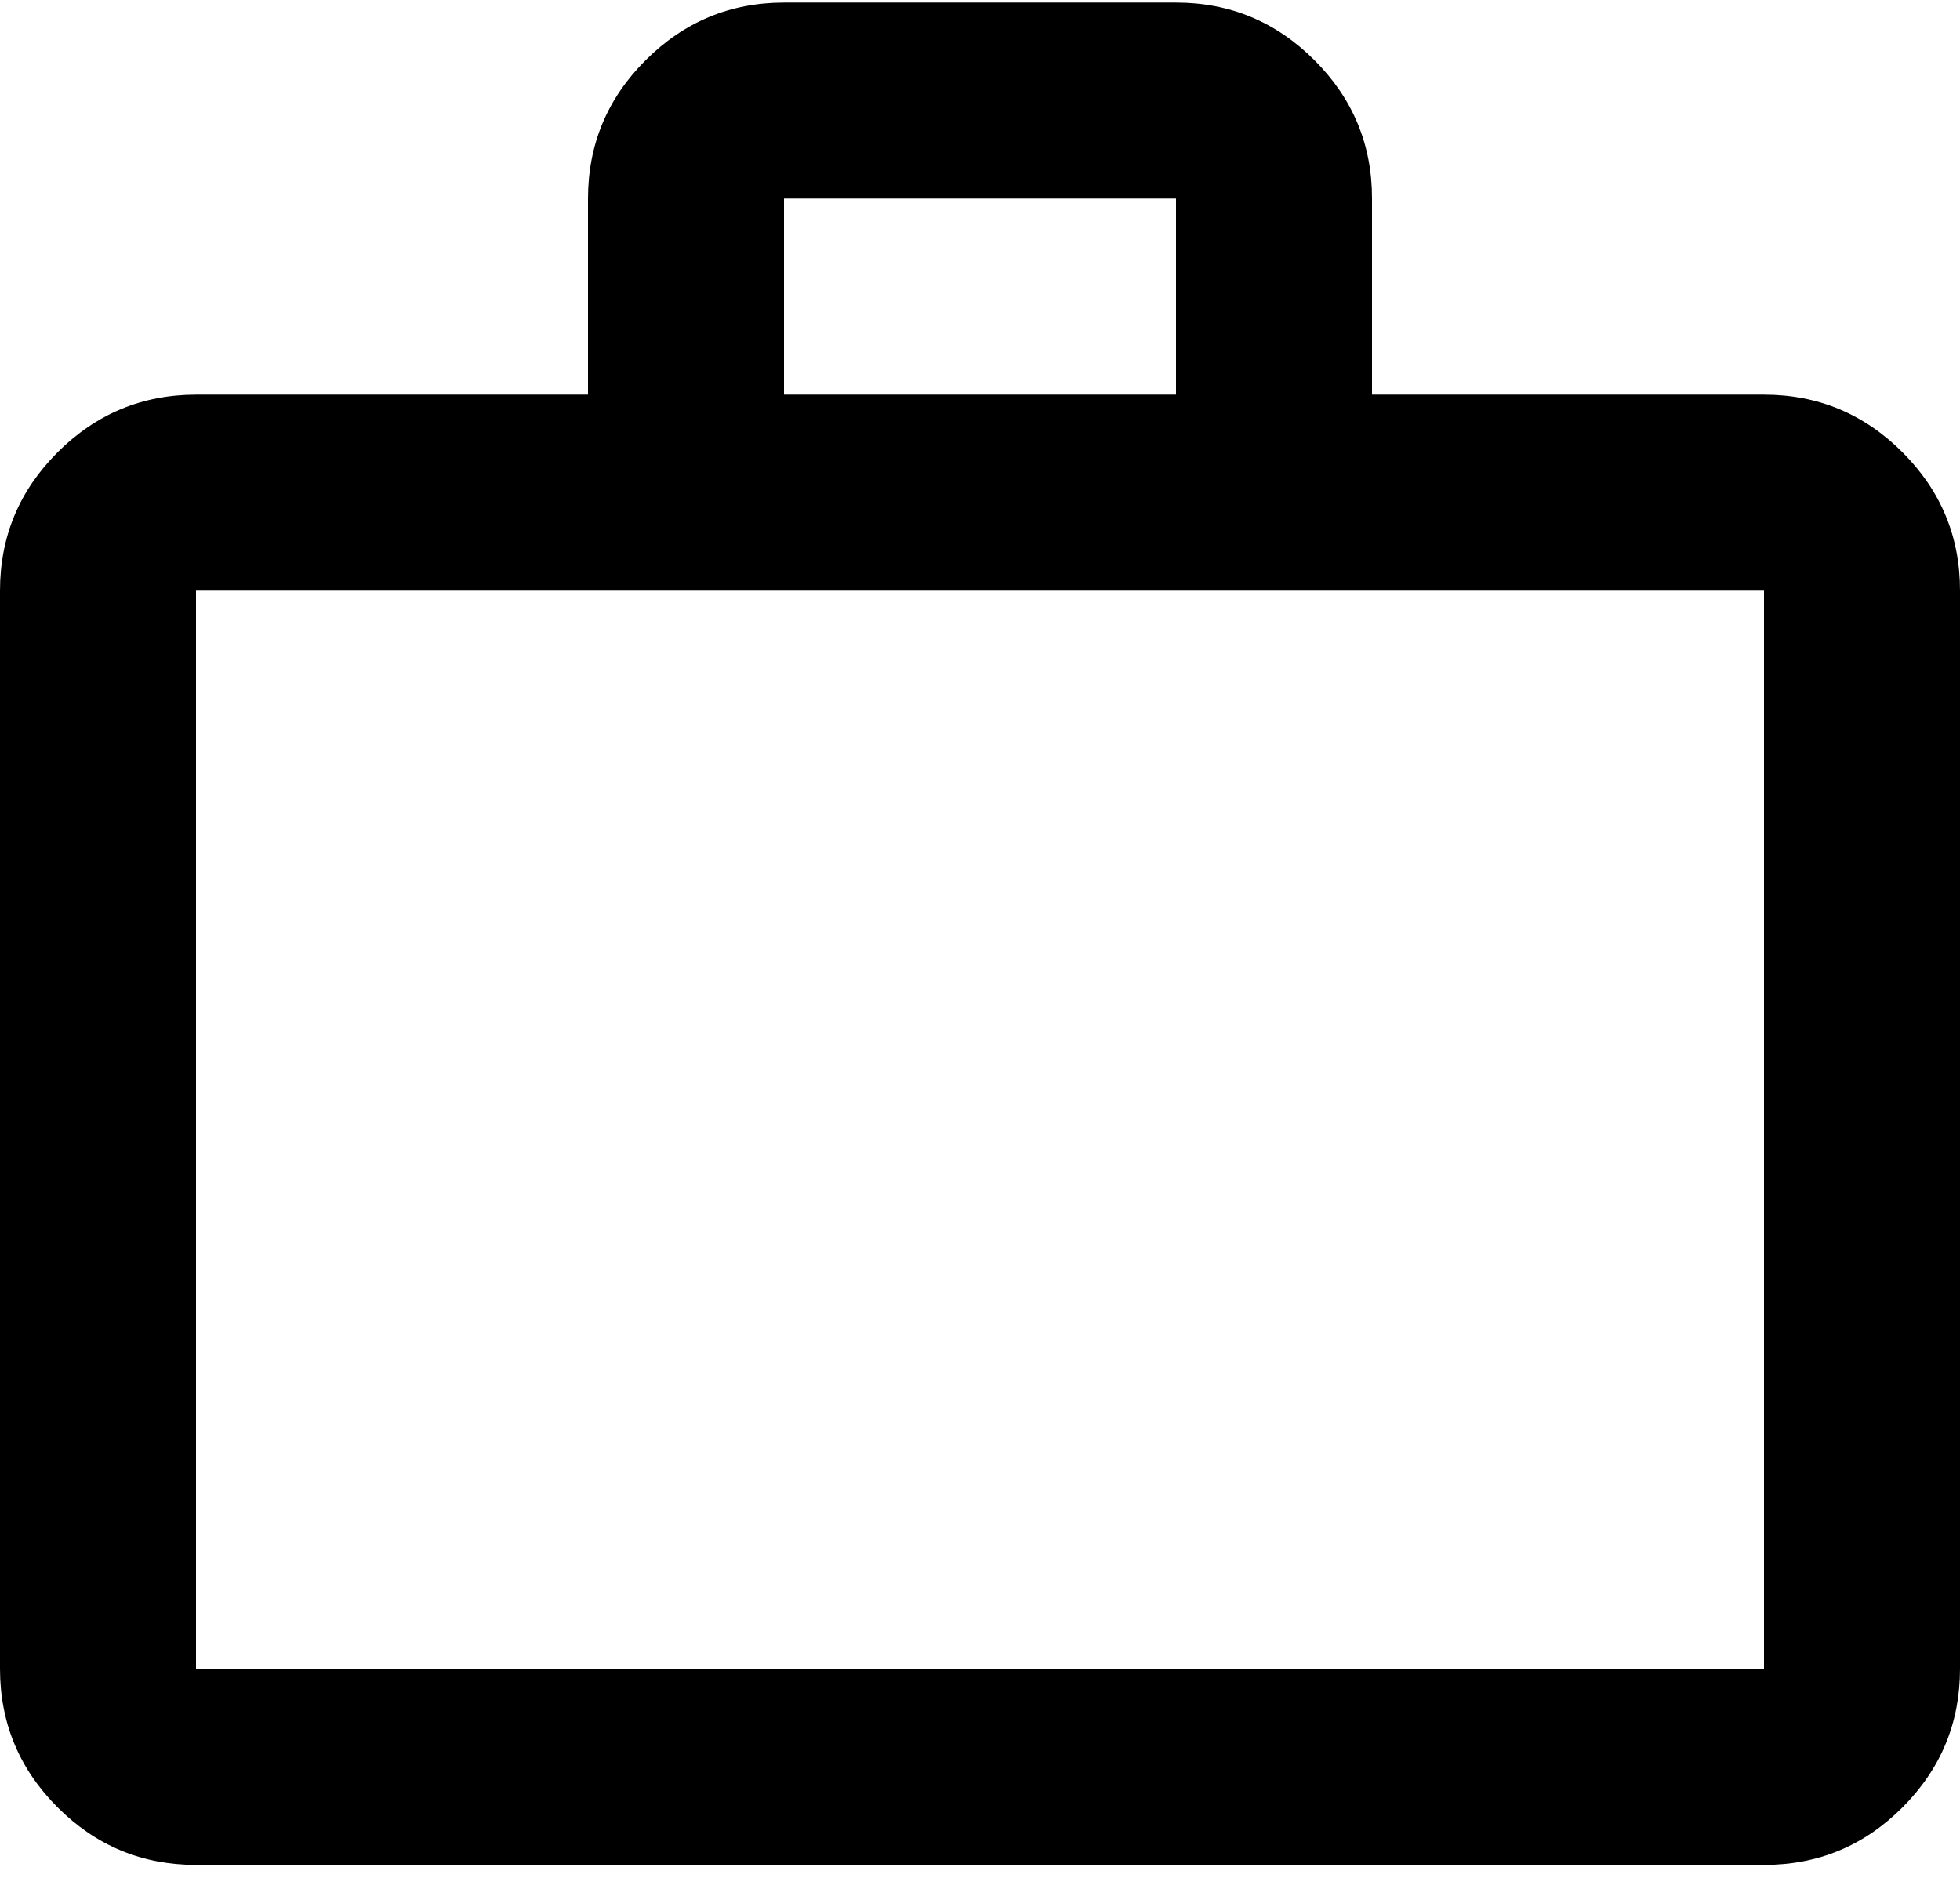 <svg width="95" height="91" viewBox="0 0 95 91" fill="none" xmlns="http://www.w3.org/2000/svg">
<path d="M9.5 90.375C6.888 90.375 4.652 89.446 2.793 87.587C0.934 85.728 0.003 83.491 0 80.875V28.625C0 26.012 0.931 23.777 2.793 21.918C4.655 20.059 6.891 19.128 9.5 19.125H28.5V9.625C28.5 7.013 29.431 4.777 31.293 2.918C33.155 1.059 35.391 0.128 38 0.125H57C59.612 0.125 61.85 1.056 63.712 2.918C65.574 4.78 66.503 7.016 66.5 9.625V19.125H85.5C88.112 19.125 90.35 20.056 92.212 21.918C94.074 23.78 95.003 26.016 95 28.625V80.875C95 83.487 94.071 85.725 92.212 87.587C90.353 89.449 88.116 90.378 85.5 90.375H9.5ZM9.5 80.875H85.5V28.625H9.5V80.875ZM38 19.125H57V9.625H38V19.125Z" fill="black"/>
</svg>
